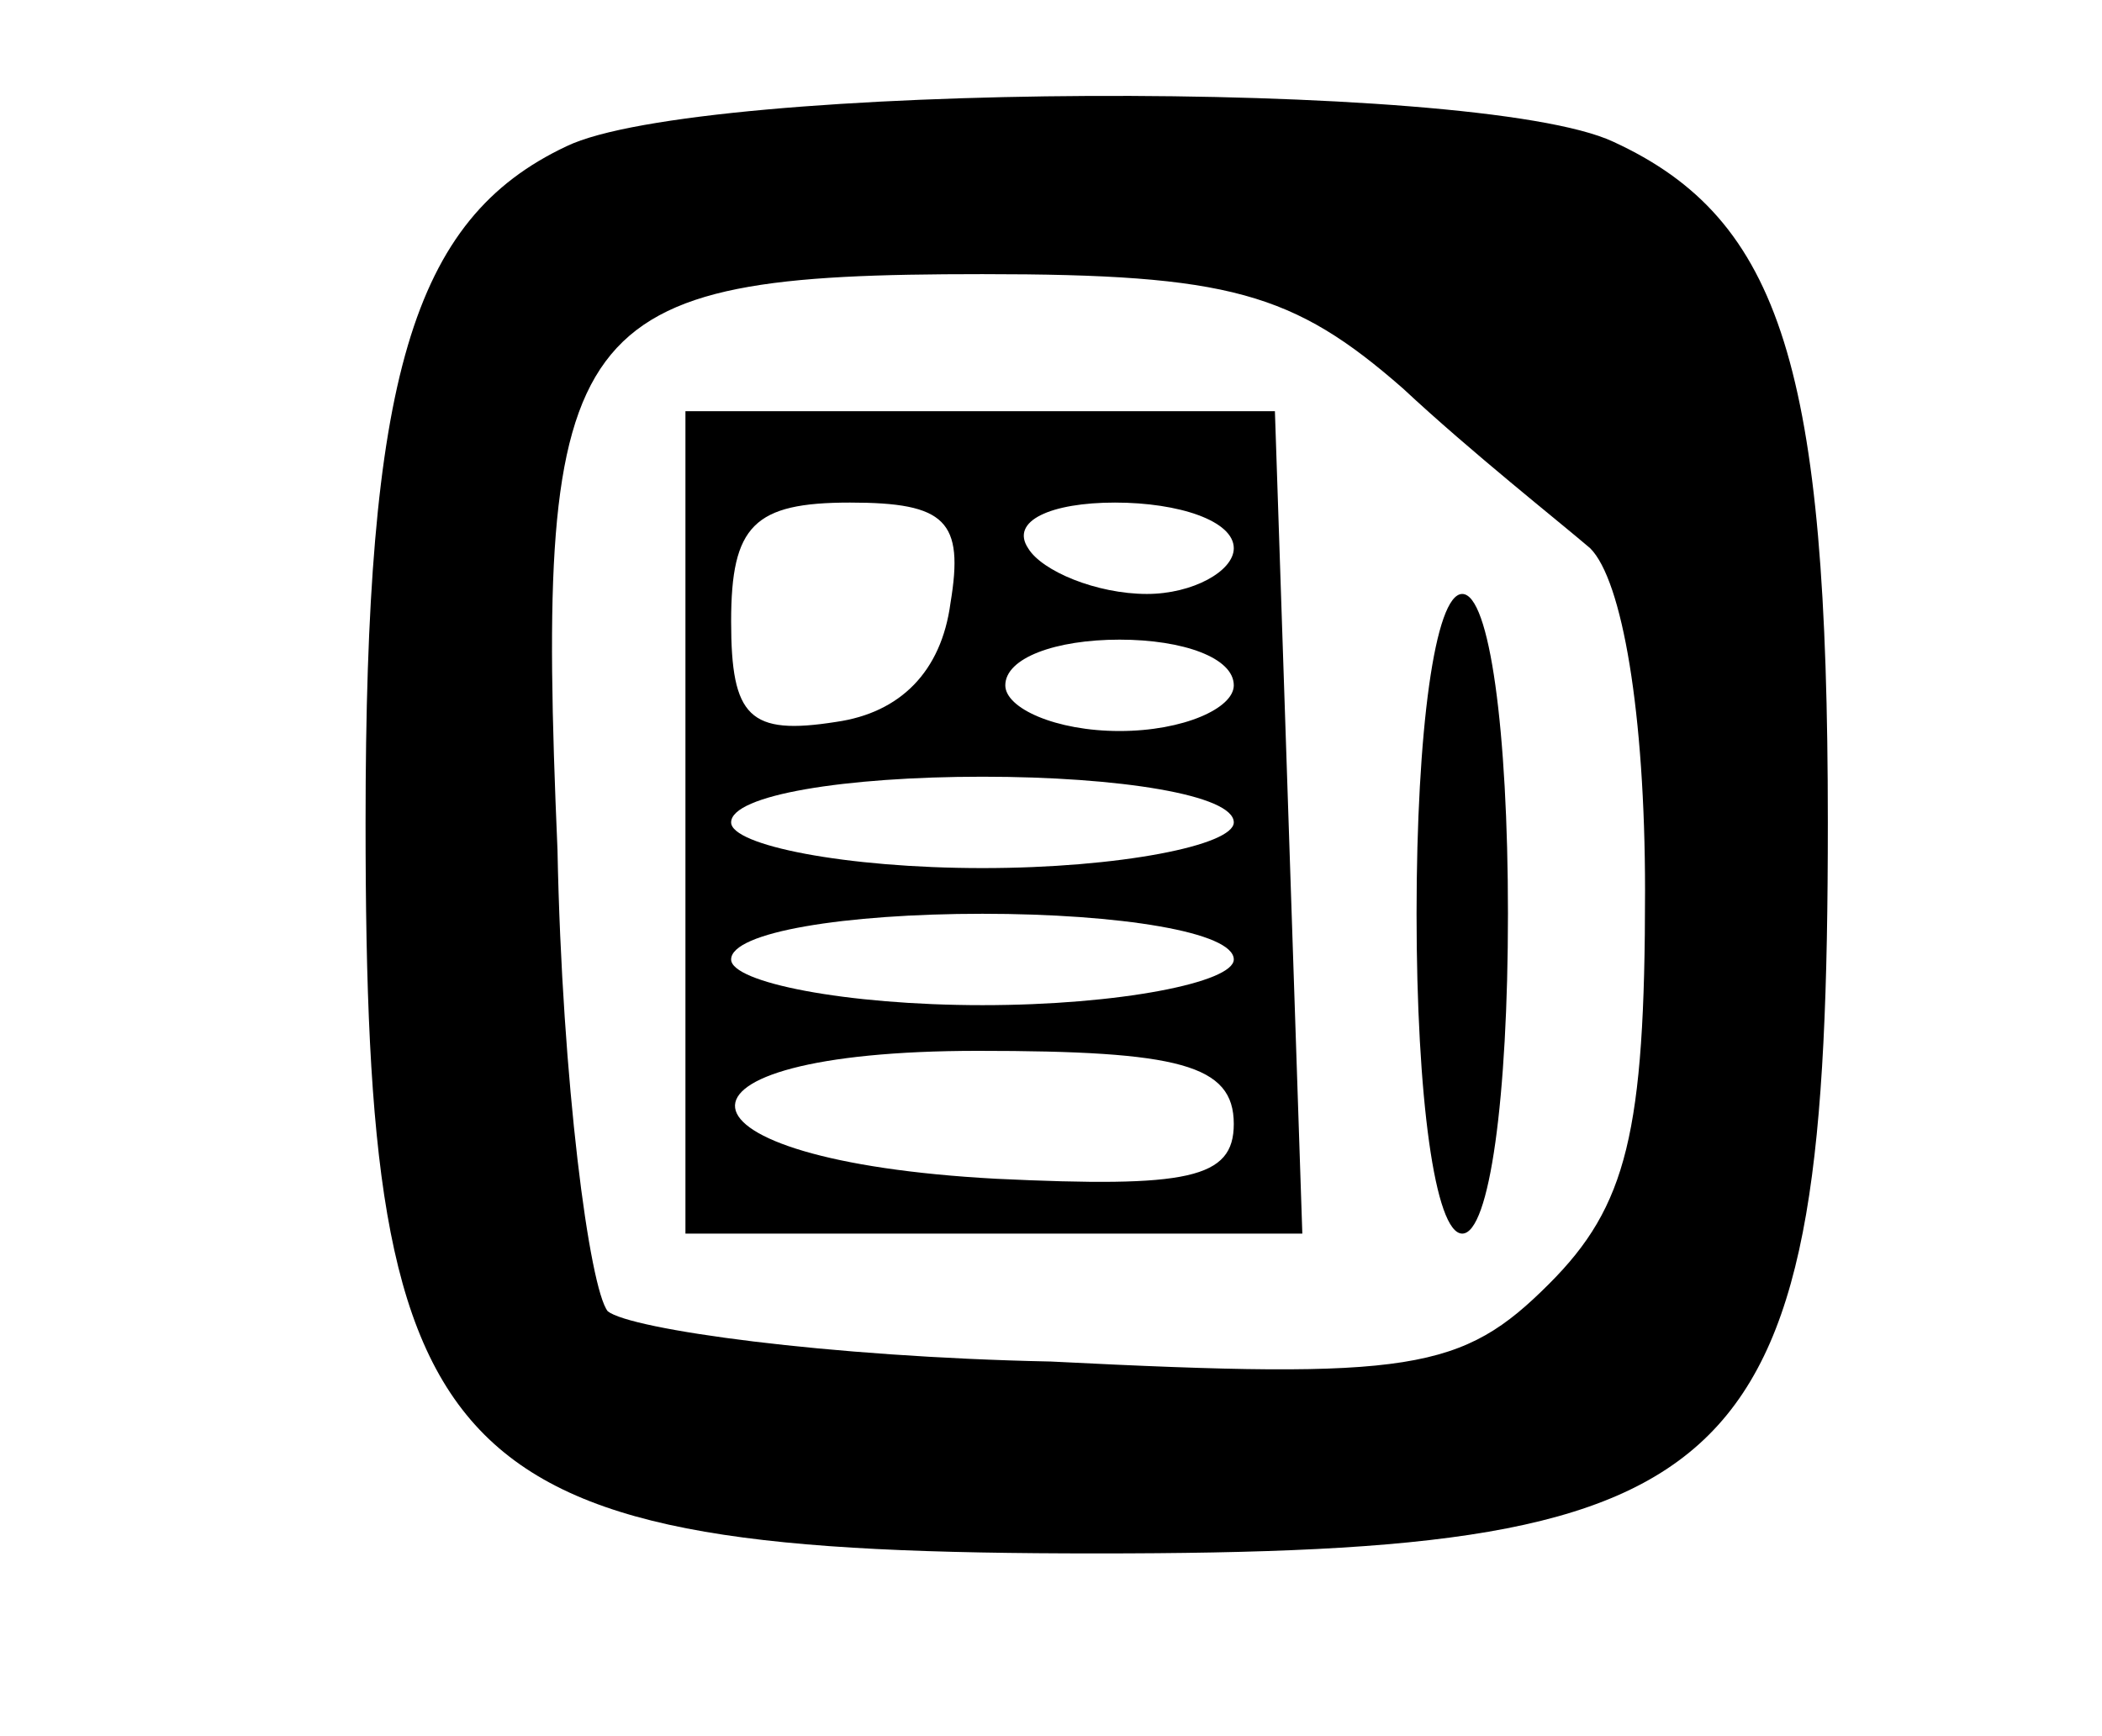 <?xml version="1.0" standalone="no"?>
<!DOCTYPE svg PUBLIC "-//W3C//DTD SVG 20010904//EN"
 "http://www.w3.org/TR/2001/REC-SVG-20010904/DTD/svg10.dtd">
<svg version="1.0" xmlns="http://www.w3.org/2000/svg"
 width="46pt" height="38pt" viewBox="0 0 46 38"
 preserveAspectRatio="xMidYMid meet">

<g transform="translate(0,38) scale(0.1,-0.1)"
fill="#000000" stroke="none">
<path d="M124 348 c-34 -16 -44 -51 -44 -148 0 -144 16 -160 160 -160 144 0
160 16 160 160 0 99 -10 132 -47 149 -30 14 -200 13 -229 -1z m183 -53 c15
-14 34 -29 41 -35 7 -7 12 -36 12 -75 0 -53 -4 -69 -21 -86 -19 -19 -30 -21
-109 -17 -49 1 -92 7 -97 11 -4 5 -10 50 -11 101 -5 117 2 126 93 126 54 0 68
-4 92 -25z"/>
<path d="M150 200 l0 -90 68 0 67 0 -3 90 -3 90 -65 0 -64 0 0 -90z m58 48
c-2 -15 -11 -24 -25 -26 -19 -3 -23 1 -23 22 0 21 5 26 26 26 21 0 25 -4 22
-22z m62 12 c0 -5 -9 -10 -19 -10 -11 0 -23 5 -26 10 -4 6 5 10 19 10 14 0 26
-4 26 -10z m0 -30 c0 -5 -11 -10 -25 -10 -14 0 -25 5 -25 10 0 6 11 10 25 10
14 0 25 -4 25 -10z m0 -30 c0 -5 -25 -10 -55 -10 -30 0 -55 5 -55 10 0 6 25
10 55 10 30 0 55 -4 55 -10z m0 -30 c0 -5 -25 -10 -55 -10 -30 0 -55 5 -55 10
0 6 25 10 55 10 30 0 55 -4 55 -10z m0 -36 c0 -12 -10 -14 -52 -12 -74 4 -77
28 -4 28 44 0 56 -3 56 -16z"/>
<path d="M310 180 c0 -40 4 -70 10 -70 6 0 10 30 10 70 0 40 -4 70 -10 70 -6
0 -10 -30 -10 -70z"/>
</g>
</svg>
